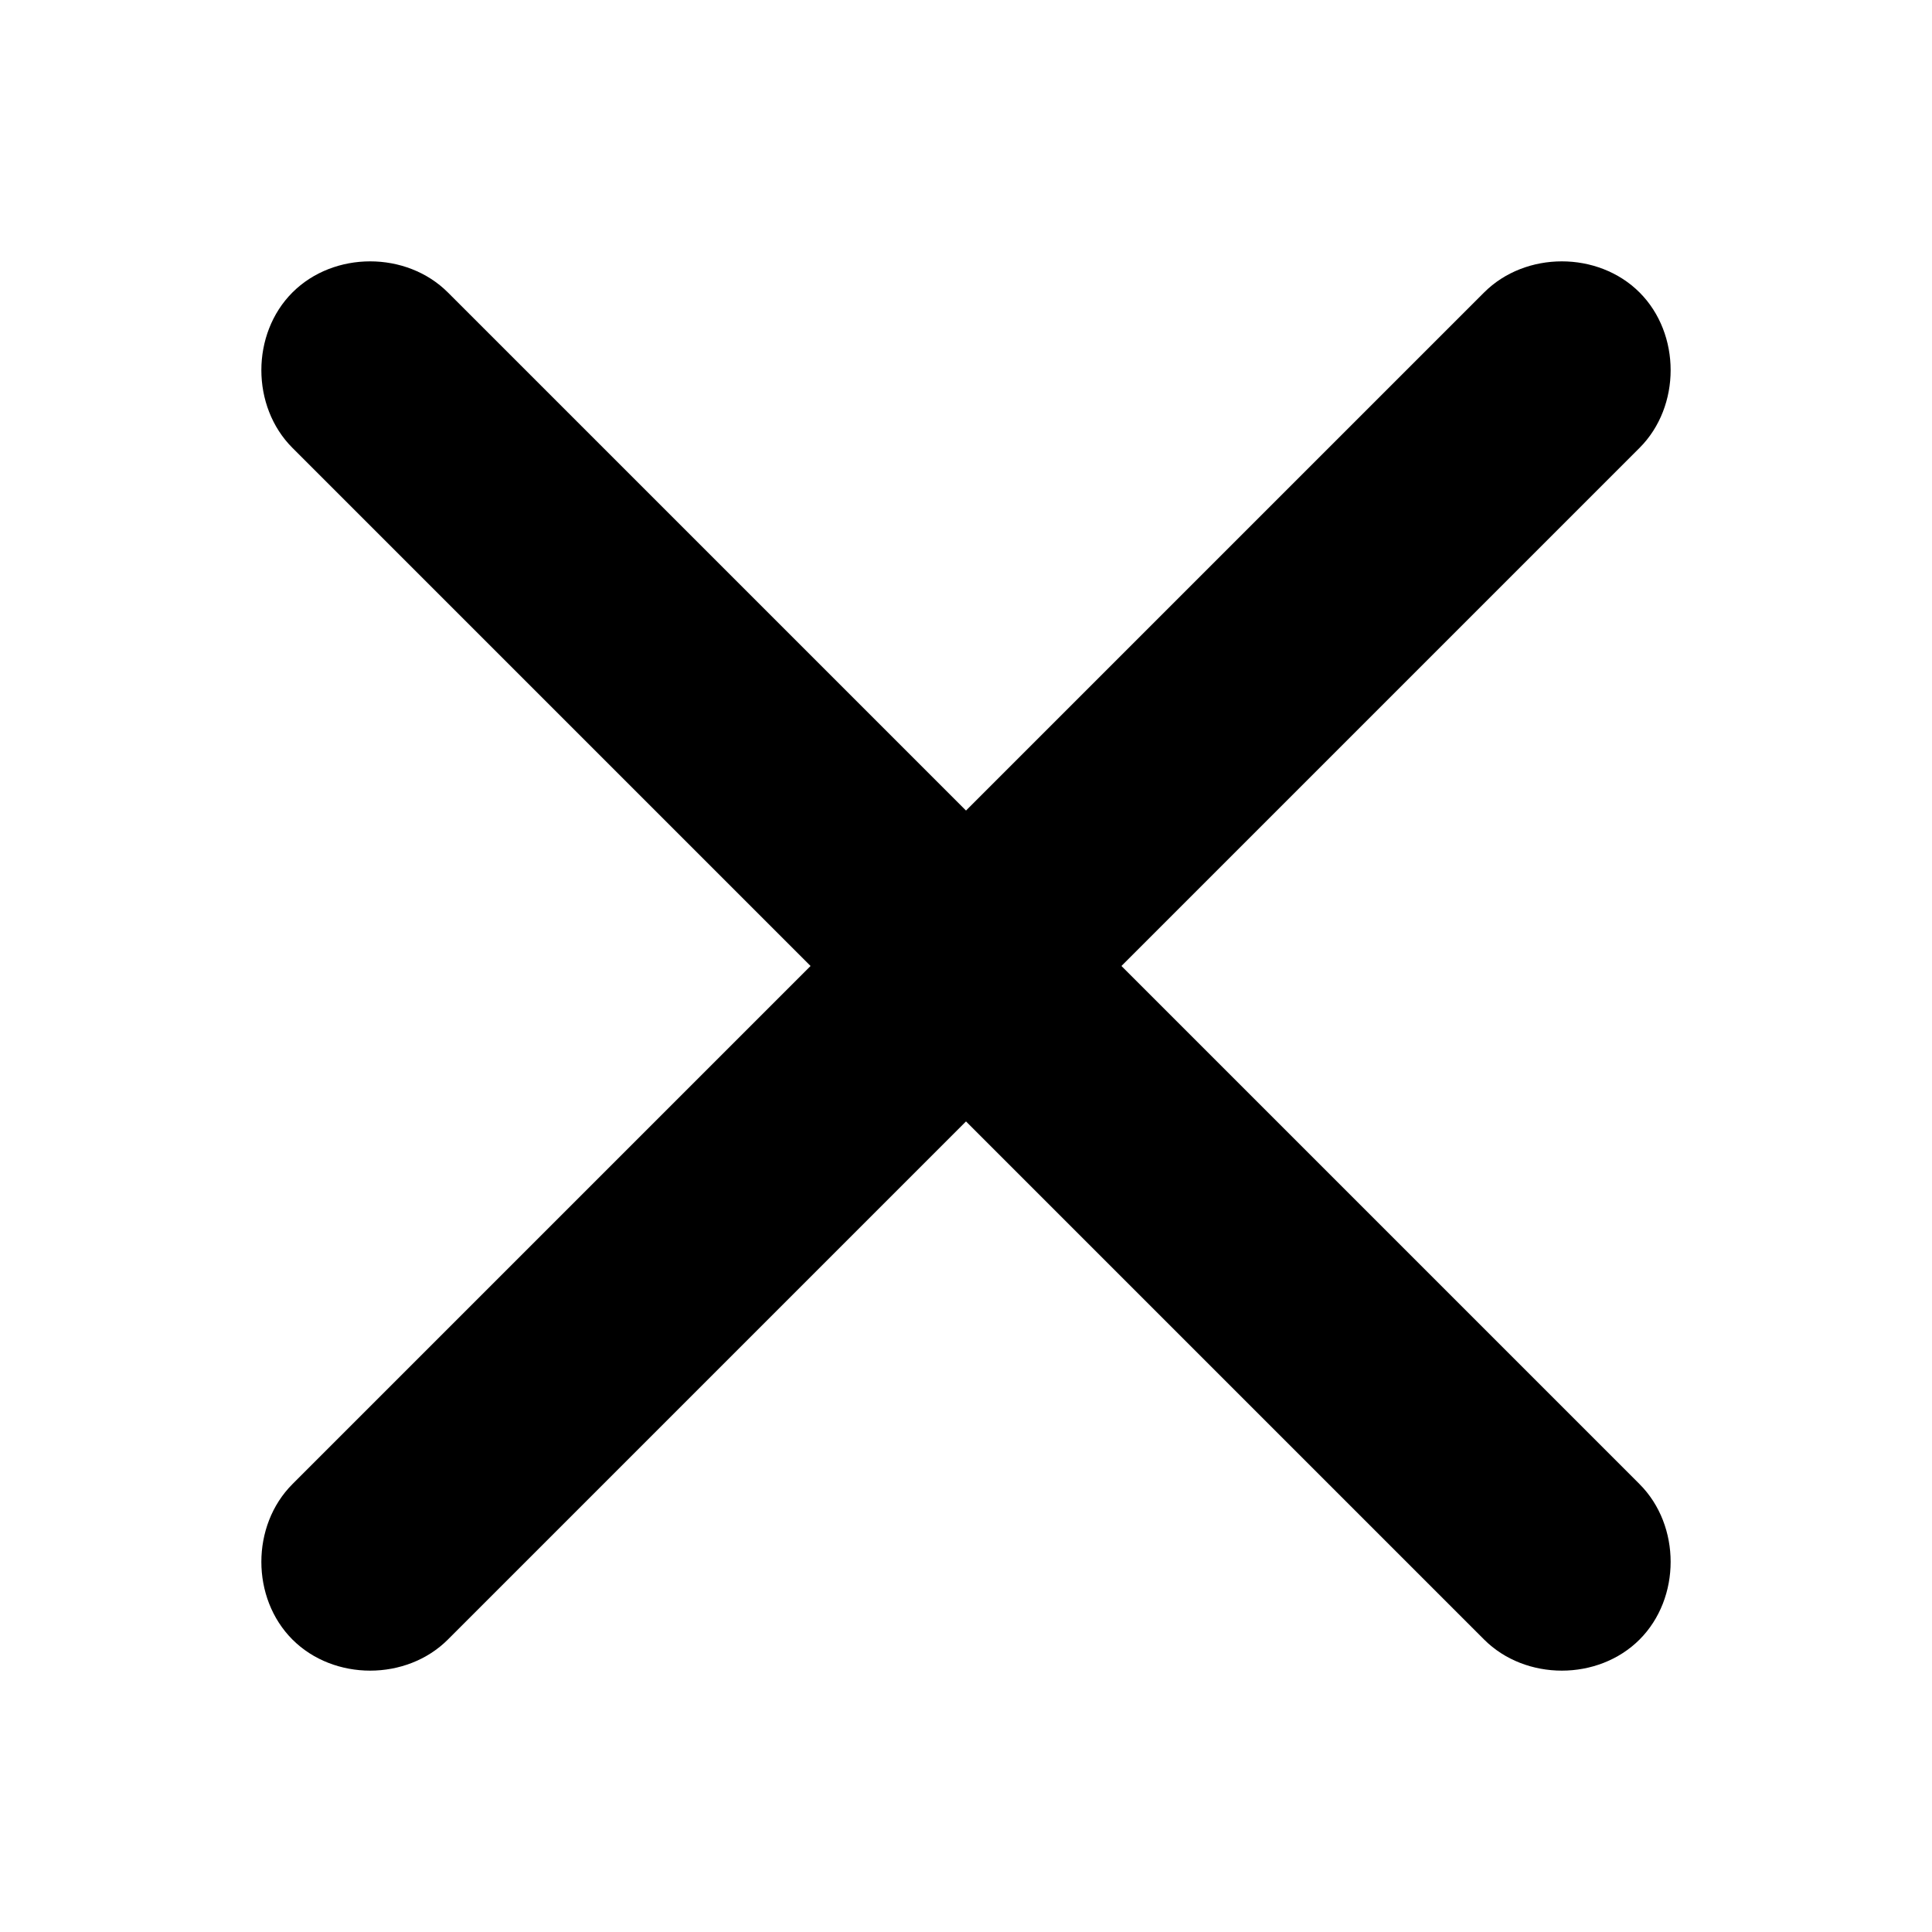 <svg t="1592809951726" class="icon" viewBox="0 0 1024 1024" version="1.1" xmlns="http://www.w3.org/2000/svg" p-id="2183" width="128" height="128"><path d="M155.003 868.997c-21.969-21.969-21.969-60.415 0-82.384l631.61-631.61c21.969-21.969 60.415-21.969 82.384 0s21.969 60.415 0 82.384l-631.61 631.61c-21.969 21.969-60.415 21.969-82.384 0z" fill="currentColor" p-id="2184"></path><path d="M155.003 155.003c21.969-21.969 60.415-21.969 82.384 0l631.61 631.61c21.969 21.969 21.969 60.415 0 82.384s-60.415 21.969-82.384 0l-631.61-631.61c-21.969-21.969-21.969-60.415 0-82.384z" fill="currentColor" p-id="2185"></path></svg>